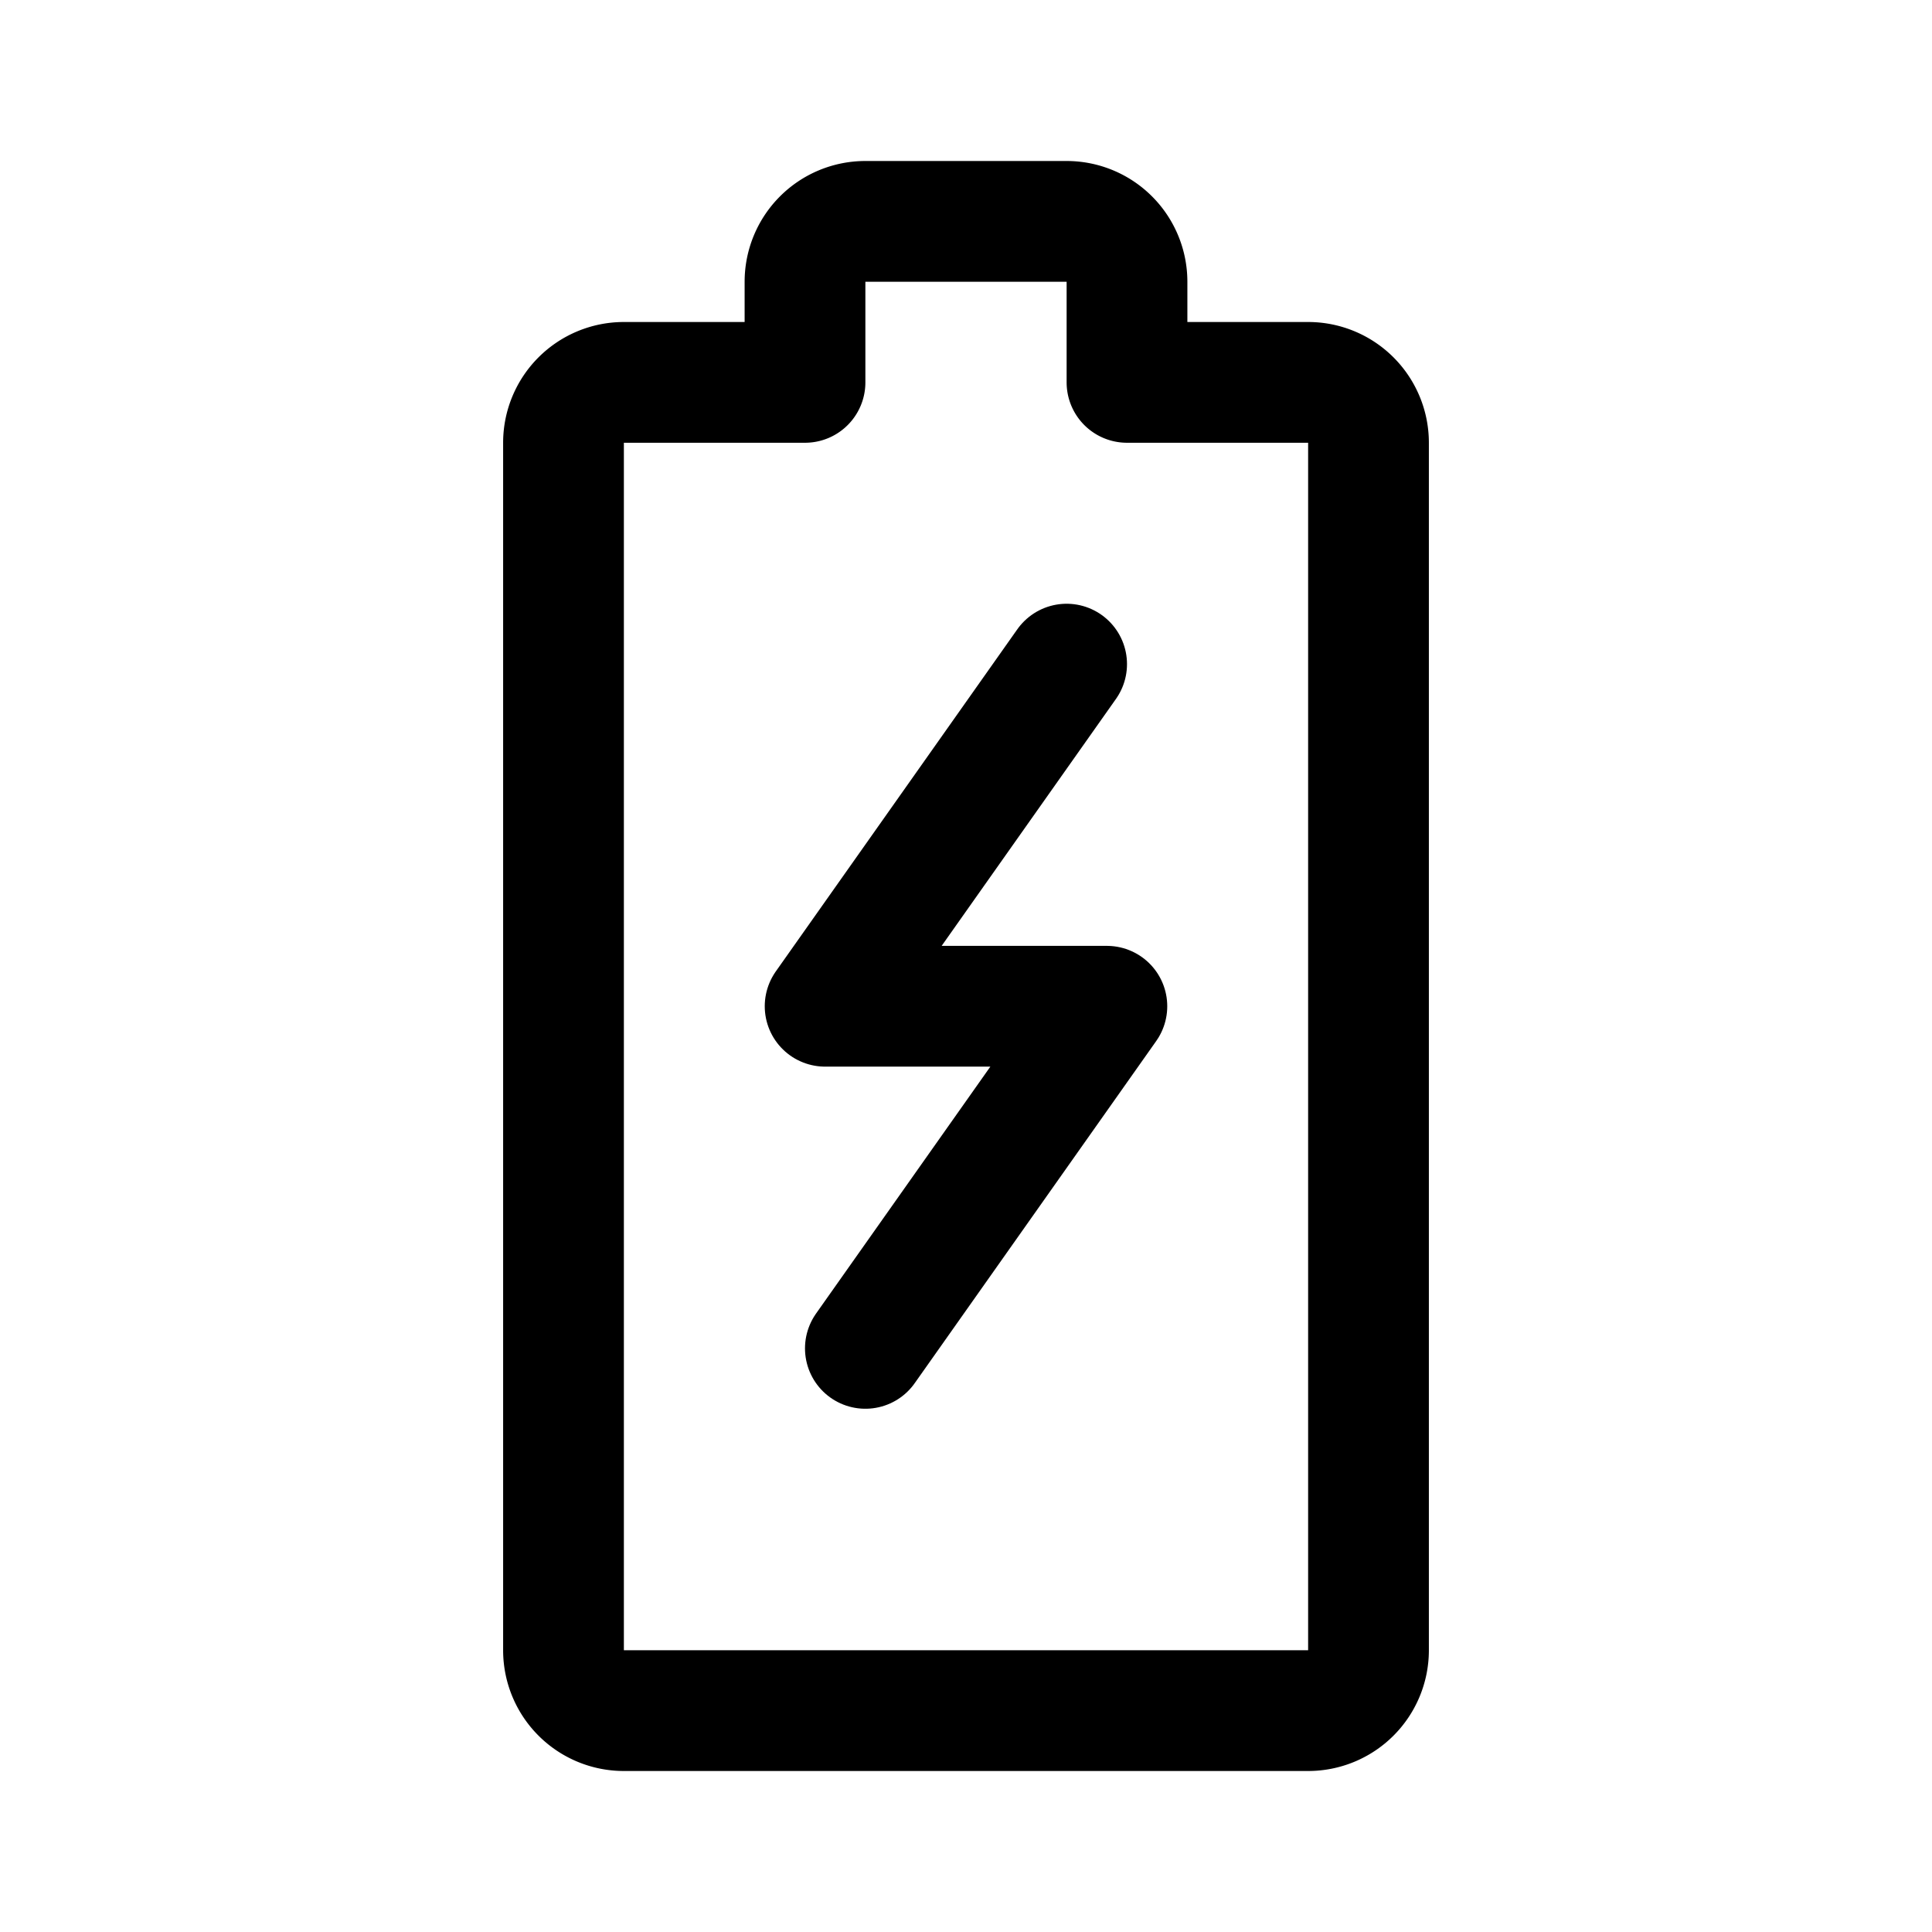 <svg xmlns="http://www.w3.org/2000/svg" width="192" height="192" fill="none"><path stroke="#000" stroke-linecap="round" stroke-linejoin="round" stroke-width="12" d="M56 44a6 6 0 0 1 6-6h18V28a6 6 0 0 1 6-6h20a6 6 0 0 1 6 6v10h18a6 6 0 0 1 6 6v120a6 6 0 0 1-6 6H62a6 6 0 0 1-6-6z"/><path stroke="#000" stroke-linecap="round" stroke-linejoin="round" stroke-width="12" d="m106 66-24 34h28l-24 34"/></svg>